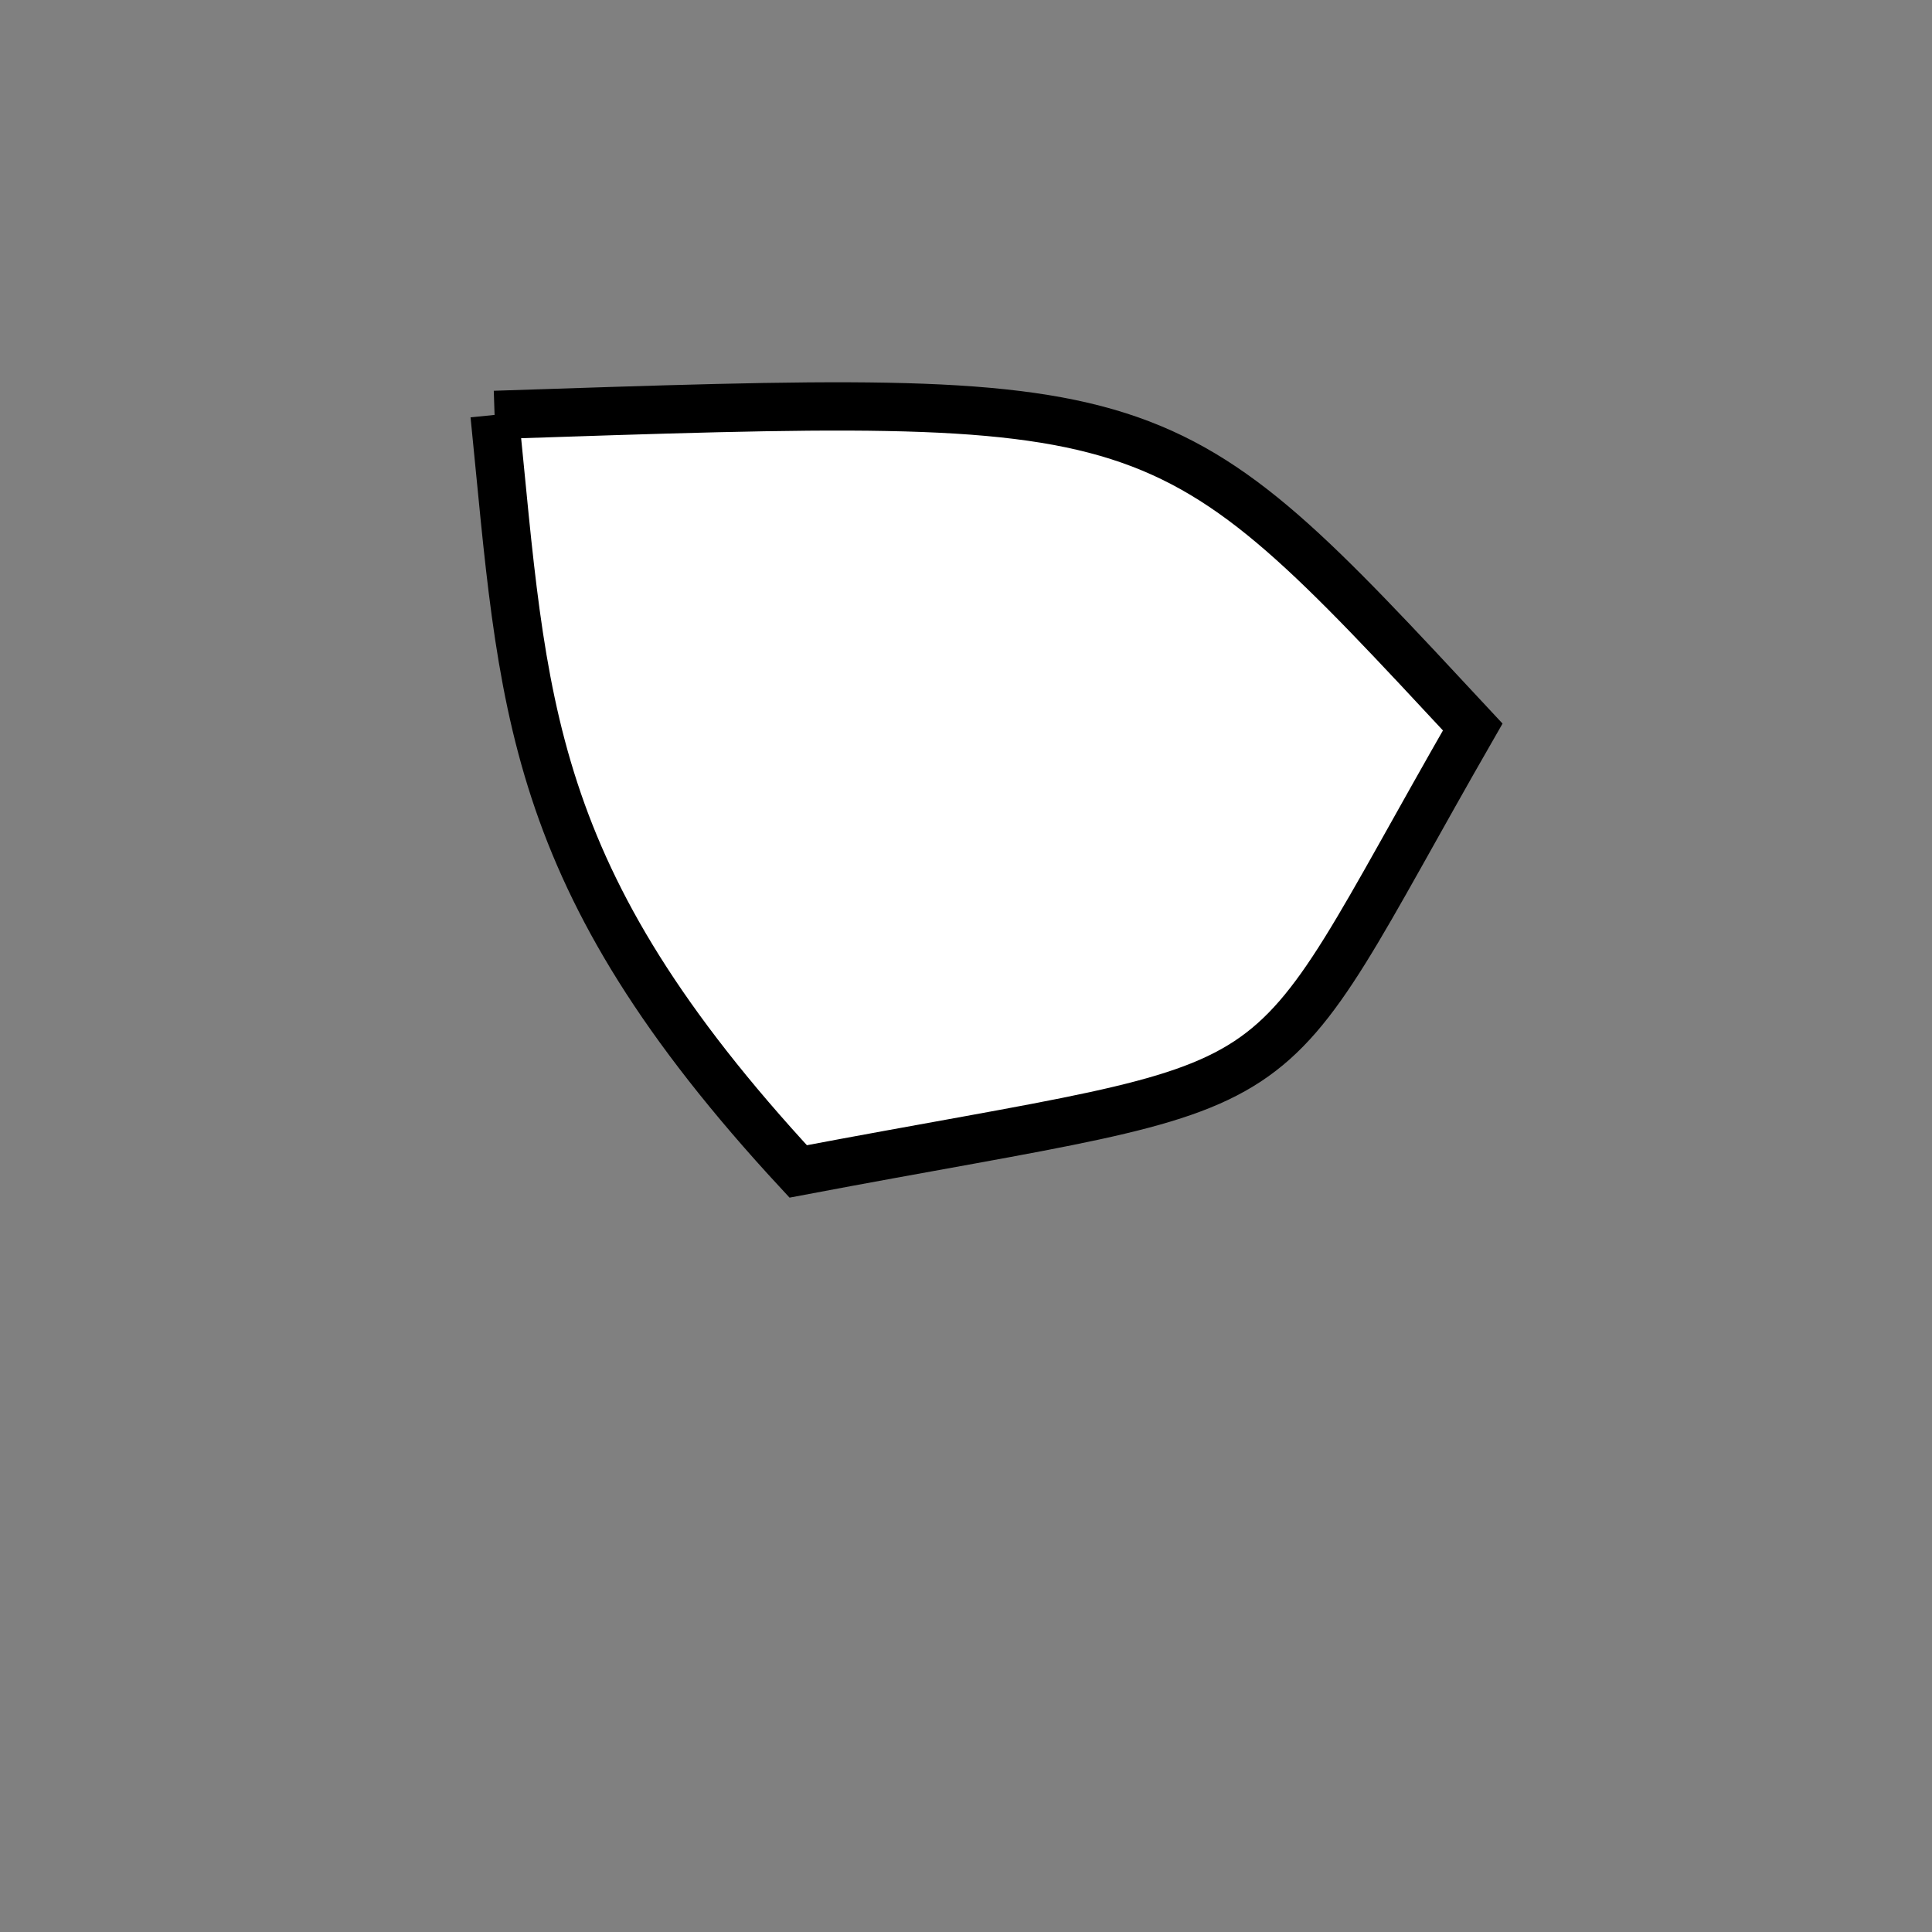 <?xml version="1.0" standalone="no"?>
<!DOCTYPE svg PUBLIC "-//W3C//DTD SVG 1.1//EN" "http://www.w3.org/Graphics/SVG/1.1/DTD/svg11.dtd">
<svg width="200px" height="200px" viewBox="0 0 200 200" xmlns="http://www.w3.org/2000/svg" version="1.1">
<rect x="0" y="0" width="200" height="200" fill="#808080" stroke="none"/>
<title>Example</title>
<desc>Just a stage</desc>
<path d='M 51.198 42.952C 120.886 40.646 119.976 40.356 152.457 75.258 C 128.729 116.564 137.309 110.911 82.628 121.265 C 54.224 90.592 54.224 72.867 51.198 42.952' fill="white" stroke-dasharray="[0,0]" stroke="black" stroke-width="5"/>
</svg>
